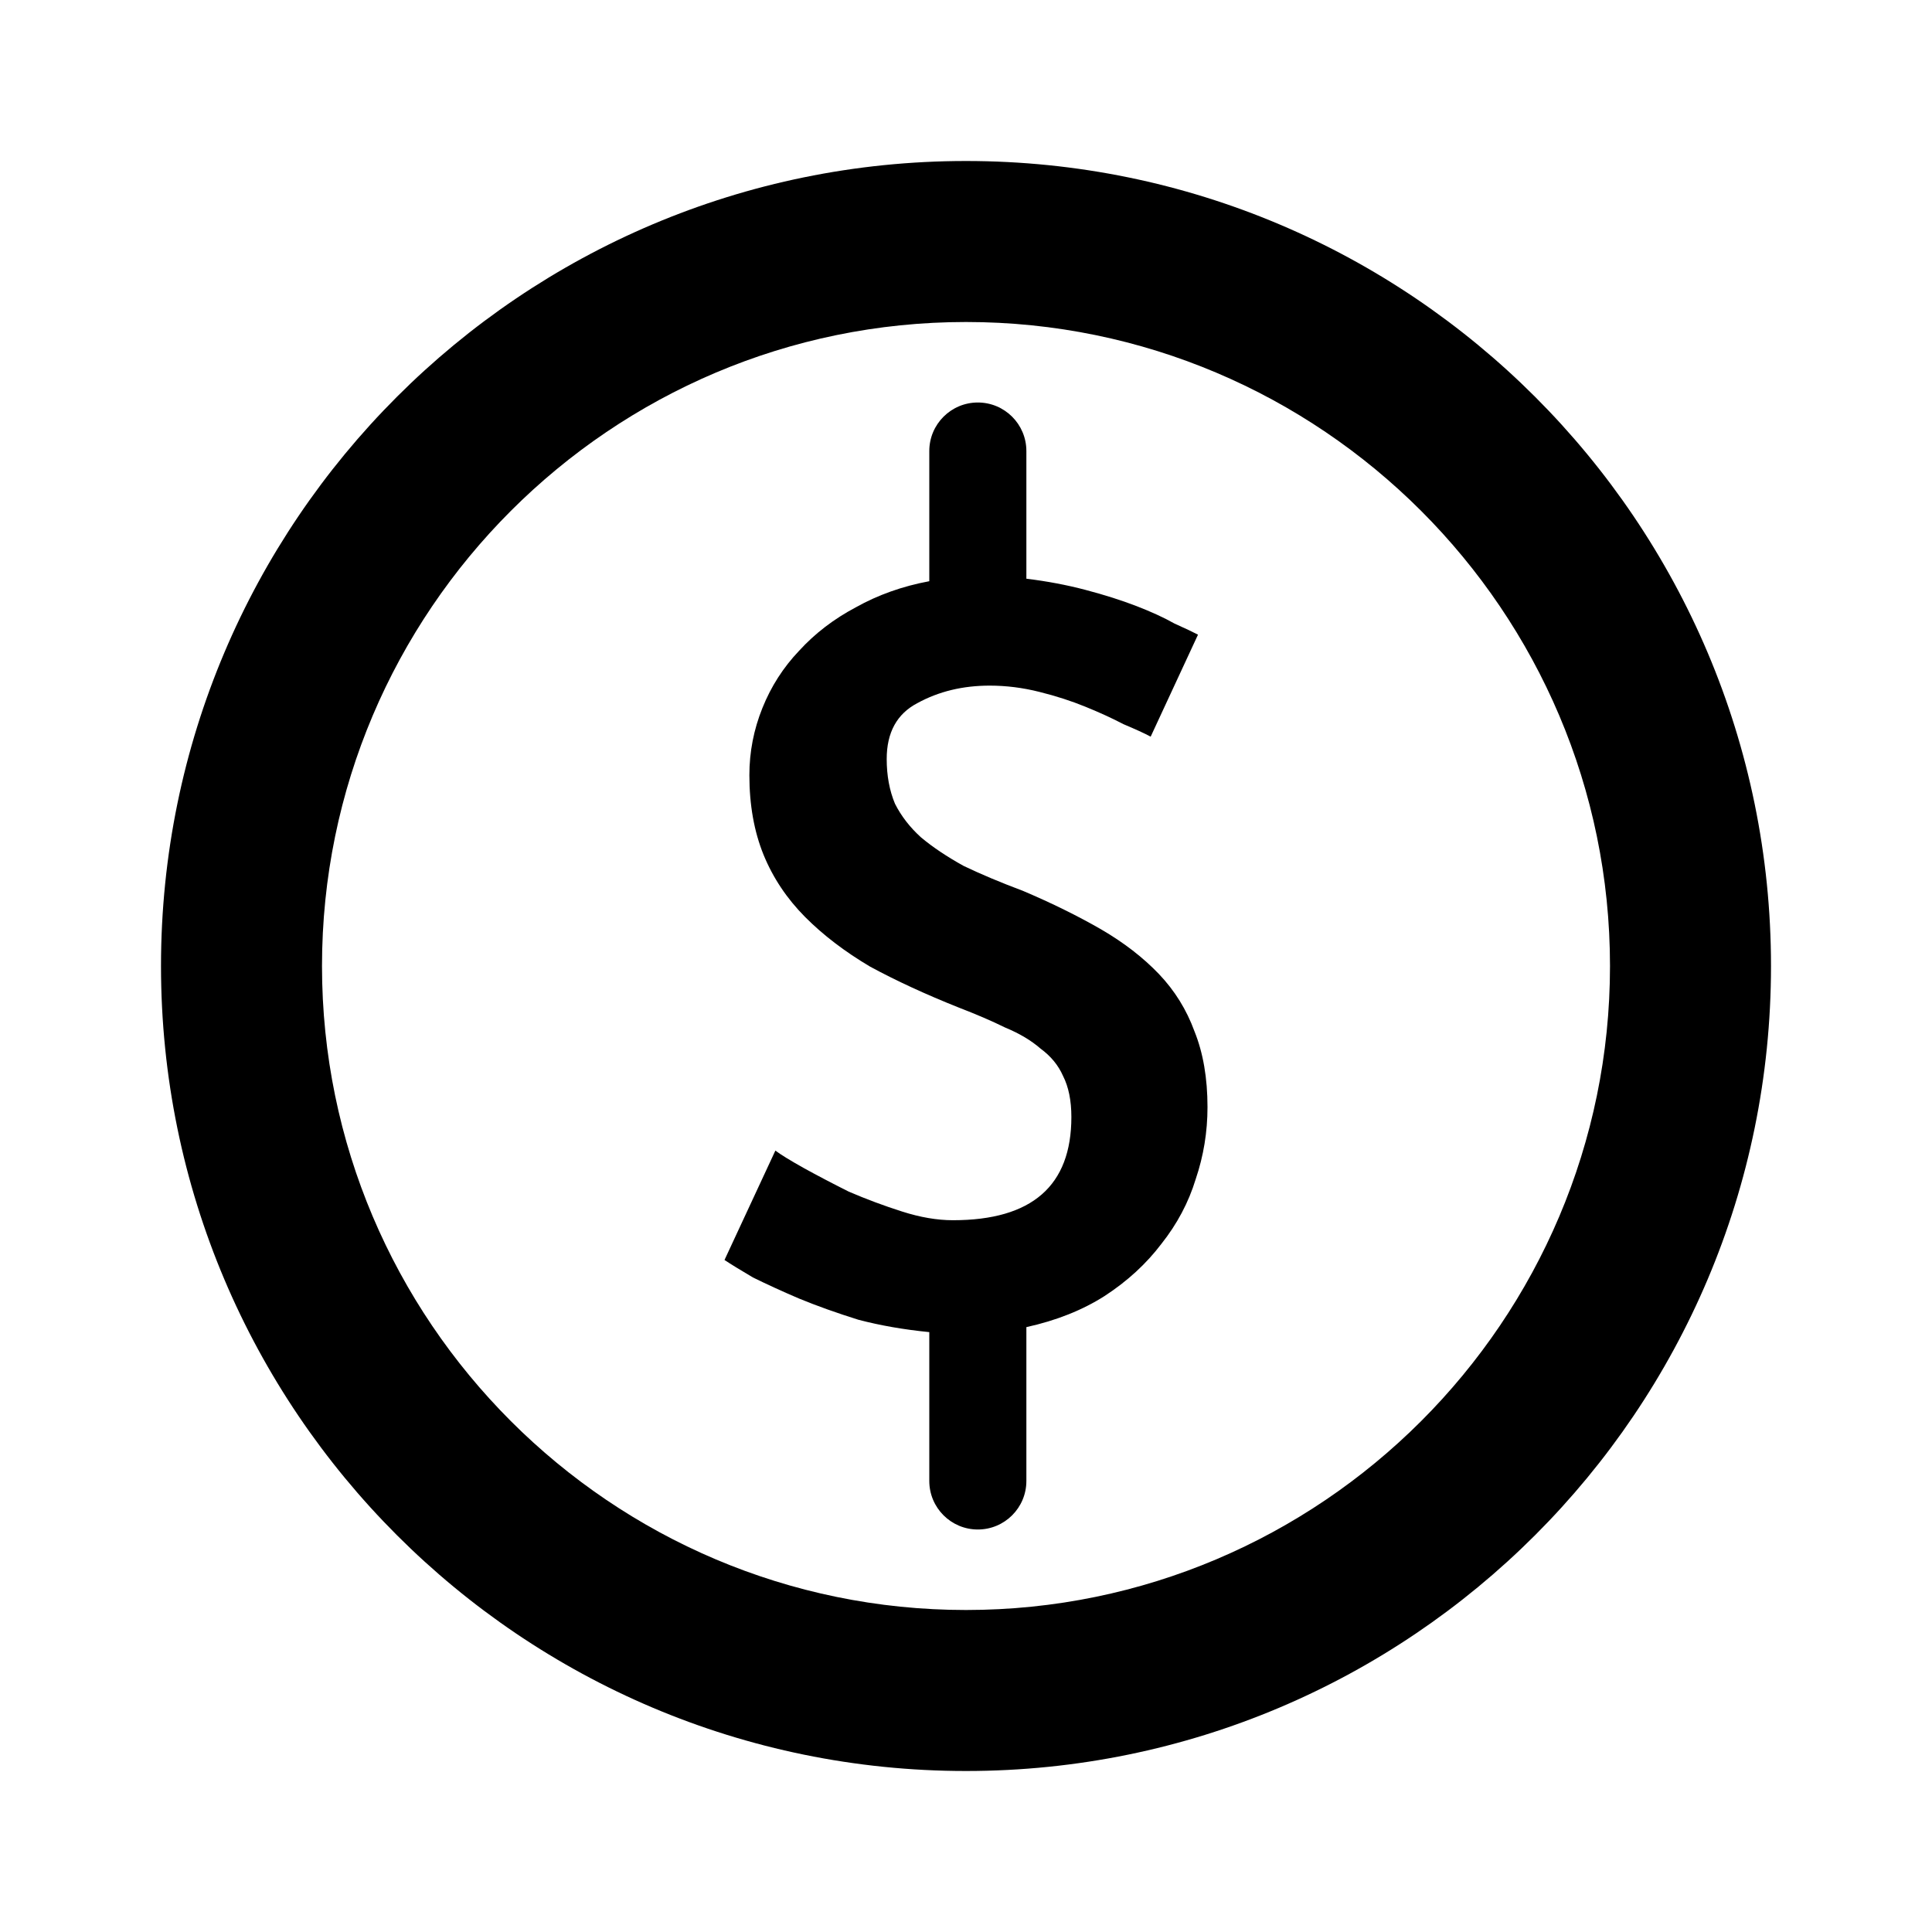 <?xml version="1.0" encoding="UTF-8"?>
<svg width="24" height="24" viewBox="0 0 24 24">
  <path d="M10.662 16.394C10.936 16.466 11.23 16.517 11.544 16.548V18.397C11.544 18.73 11.814 19 12.147 19C12.48 19 12.75 18.73 12.75 18.397V16.486C13.123 16.404 13.446 16.275 13.721 16.1C14.005 15.915 14.24 15.699 14.427 15.452C14.623 15.205 14.765 14.937 14.853 14.649C14.951 14.36 15 14.062 15 13.753C15 13.393 14.946 13.079 14.838 12.811C14.74 12.543 14.593 12.306 14.397 12.1C14.201 11.895 13.961 11.709 13.677 11.544C13.392 11.38 13.069 11.22 12.706 11.066C12.431 10.963 12.186 10.86 11.971 10.757C11.765 10.643 11.588 10.525 11.441 10.402C11.304 10.278 11.196 10.139 11.118 9.985C11.049 9.82 11.015 9.634 11.015 9.429C11.015 9.099 11.142 8.867 11.397 8.734C11.662 8.589 11.961 8.517 12.294 8.517C12.5 8.517 12.706 8.543 12.912 8.595C13.118 8.646 13.309 8.708 13.485 8.78C13.662 8.852 13.819 8.924 13.956 8.996C14.103 9.058 14.216 9.109 14.294 9.151L14.882 7.884C14.823 7.853 14.726 7.807 14.588 7.745C14.461 7.673 14.304 7.601 14.118 7.529C13.931 7.457 13.721 7.39 13.485 7.328C13.25 7.266 13.005 7.22 12.75 7.189V5.603C12.75 5.27 12.48 5 12.147 5C11.814 5 11.544 5.27 11.544 5.603V7.22C11.211 7.282 10.907 7.39 10.632 7.544C10.358 7.689 10.123 7.869 9.926 8.085C9.73 8.291 9.578 8.528 9.471 8.795C9.363 9.063 9.309 9.341 9.309 9.629C9.309 10 9.368 10.329 9.485 10.618C9.603 10.906 9.775 11.163 10 11.39C10.226 11.617 10.495 11.822 10.809 12.008C11.132 12.183 11.5 12.353 11.912 12.517C12.127 12.6 12.319 12.682 12.485 12.764C12.662 12.837 12.809 12.924 12.927 13.027C13.054 13.12 13.147 13.233 13.206 13.367C13.274 13.501 13.309 13.671 13.309 13.876C13.309 14.731 12.819 15.158 11.838 15.158C11.642 15.158 11.431 15.122 11.206 15.05C10.98 14.978 10.76 14.896 10.544 14.803C10.338 14.7 10.152 14.602 9.985 14.51C9.819 14.417 9.701 14.345 9.632 14.293L9 15.652C9.078 15.704 9.196 15.776 9.353 15.869C9.52 15.951 9.711 16.039 9.926 16.131C10.152 16.224 10.397 16.311 10.662 16.394Z" />
  <path fill-rule="evenodd" clip-rule="evenodd" d="M2 12C2 6.48 6.48 2 12 2C17.52 2 22 6.48 22 12C22 17.52 17.52 22 12 22C6.48 22 2 17.52 2 12ZM4 12C4 16.41 7.59 20 12 20C16.41 20 20 16.41 20 12C20 7.59 16.41 4 12 4C7.59 4 4 7.59 4 12Z" />
</svg>

